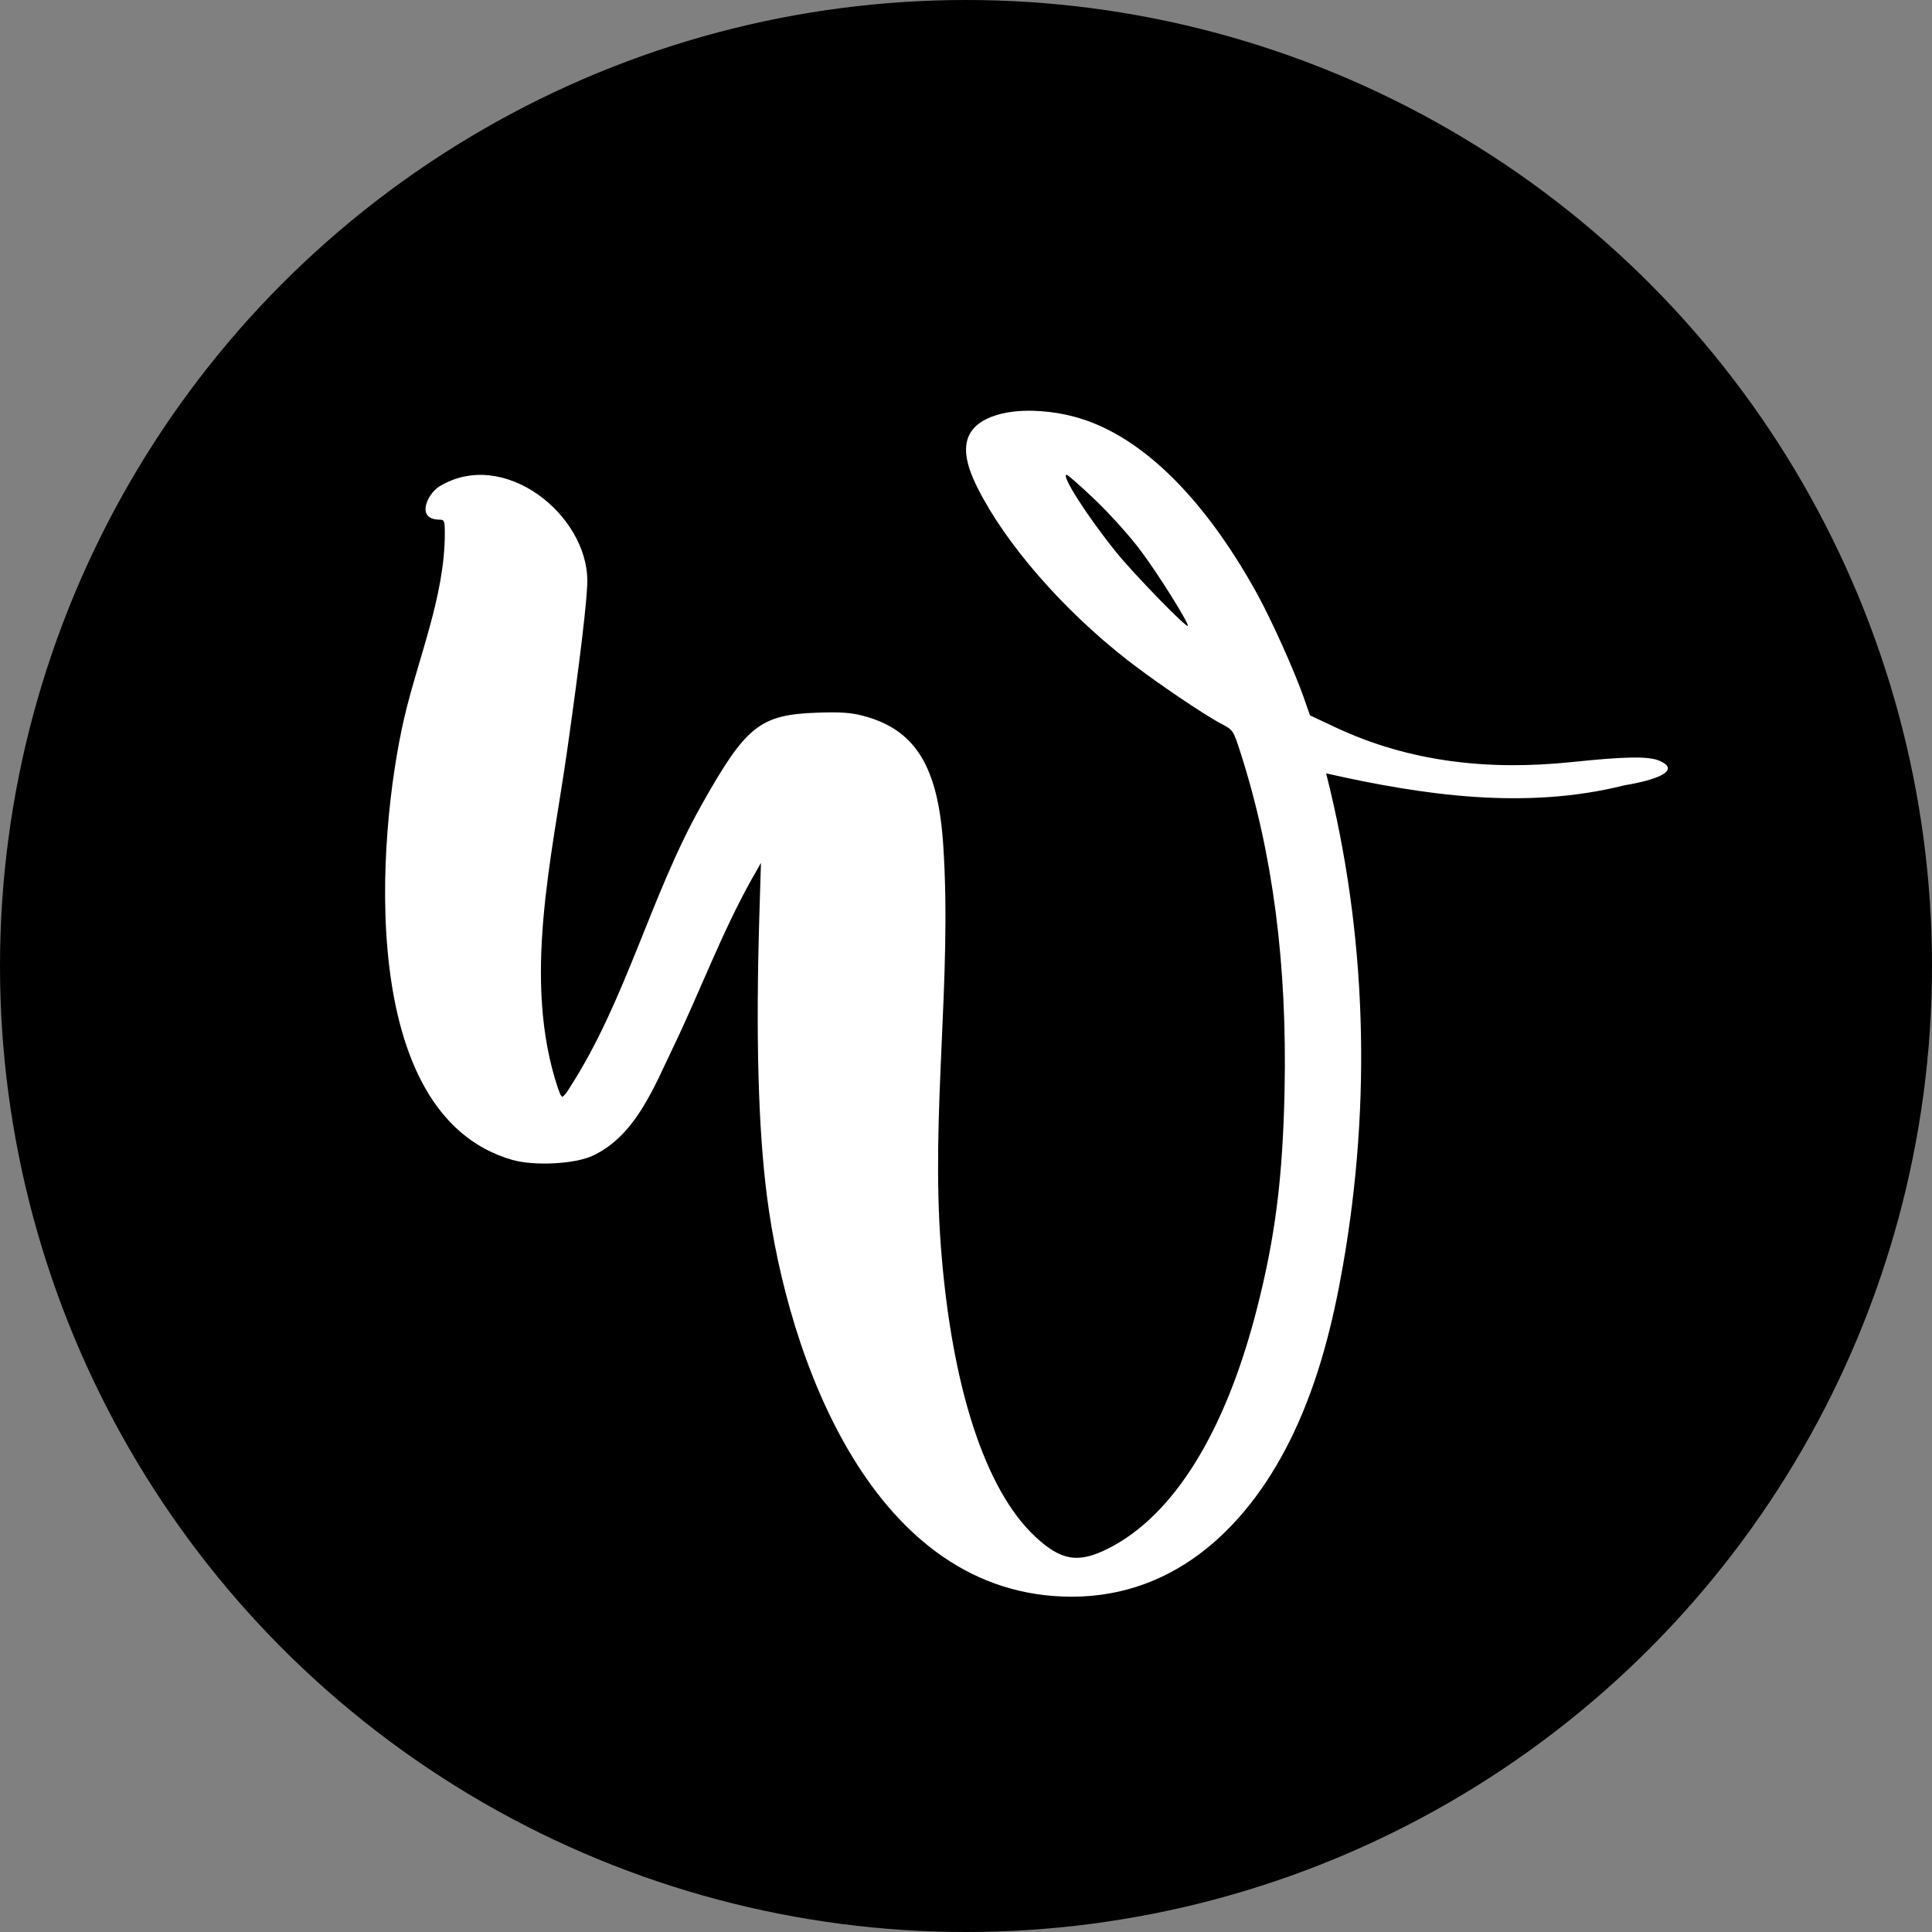 <?xml version="1.0" encoding="utf-8"?>
<!-- Generator: Adobe Illustrator 26.0.1, SVG Export Plug-In . SVG Version: 6.00 Build 0)  -->
<svg version="1.1" id="Layer_1" xmlns="http://www.w3.org/2000/svg" xmlns:xlink="http://www.w3.org/1999/xlink" x="0px" y="0px"
	 viewBox="0 0 256 256" style="enable-background:new 0 0 256 256;" xml:space="preserve">
<rect x="0" y="0" width="256" height="256" fill="#808080" stroke="none"/>
<style type="text/css">
	.st0{fill:#FFFFFF;}
</style>
<g>
	<g>
		<circle cx="128" cy="128" r="128"/>
	</g>
	<path class="st0" d="M219.87,100.8c-1.45-0.61-4.43-0.57-11.64,0.18c-10.87,1.13-21.42,0.05-31.37-4.65l-3.28-1.54l-0.87-2.49
		c-1.29-3.62-4.27-10.24-6.16-13.66c-7.2-13.03-15.69-21.22-24.34-23.46c-2.53-0.66-5.9-1.03-8.79-0.51
		c-0.99,0.18-1.92,0.46-2.75,0.87c-3.97,1.99-2.75,5.87-1.17,9.04c3.69,7.41,11.26,16.13,19.82,22.83c3.65,2.85,10.2,7.3,12.59,8.54
		c1.47,0.77,1.53,0.85,2.46,3.77c4.29,13.36,6.2,28.04,5.84,44.85c-0.25,11.61-1.24,19.39-3.68,28.91
		c-4.16,16.27-11,27.3-19.63,31.68c-4,2.03-6.28,1.67-9.72-1.54c-6.63-6.18-11.08-19.82-12.5-38.33c-1.37-17.8,1.49-35.6,0.3-53.37
		c-0.7-10.44-3.72-15.28-10.68-17.09c-1.57-0.41-2.96-0.5-5.97-0.4c-7.67,0.27-9.48,1.72-15.46,12.39
		c-6.67,11.9-9.94,25.76-17.33,37.22c-0.33,0.52-0.56,0.97-1.04,1.31c-0.37-0.35-0.35-0.72-0.57-1.15
		c-4.76-14.27-0.82-30.38,1.23-44.81c1.71-12.05,2.66-19.99,2.66-22.44c0-8.75-11.05-17.64-19.56-12.52
		c-1.65,0.99-3.24,4.43,0.02,4.43c0.59,0,0.66,0.19,0.66,1.82c0,8.35-3.57,16.59-5.42,24.63c-3.51,15.33-6.47,52.41,14.36,58.38
		c2.89,0.83,8.27,0.56,10.63-0.54c5.69-2.63,8.15-9.11,10.7-14.4c3.49-7.24,6.44-15.22,10.46-22.37l1.16-2.04l-0.22,7.24
		c-0.47,15.83-0.14,27.82,1,36.81c2.75,21.58,14.06,53.18,40.41,53.18c13.96,0,23.68-9.65,29.38-21.67c3.32-7,5.22-14.59,6.55-22.22
		c3.78-21.62,3.18-43.9-2.23-65.2c12.91,2.9,26.4,4.87,39.52,1.58C220.6,103.15,222.41,101.87,219.87,100.8L219.87,100.8z
		 M147.95,73.23c-3.82-4.72-7.41-10.32-6.62-10.32c0.17,0,1.9,1.53,3.82,3.36c1.92,1.85,4.62,4.84,5.94,6.62
		c2.3,3.05,6.31,9.44,6.31,10.03C157.41,83.43,150.43,76.27,147.95,73.23L147.95,73.23z M147.95,73.23"/>
</g>
</svg>
